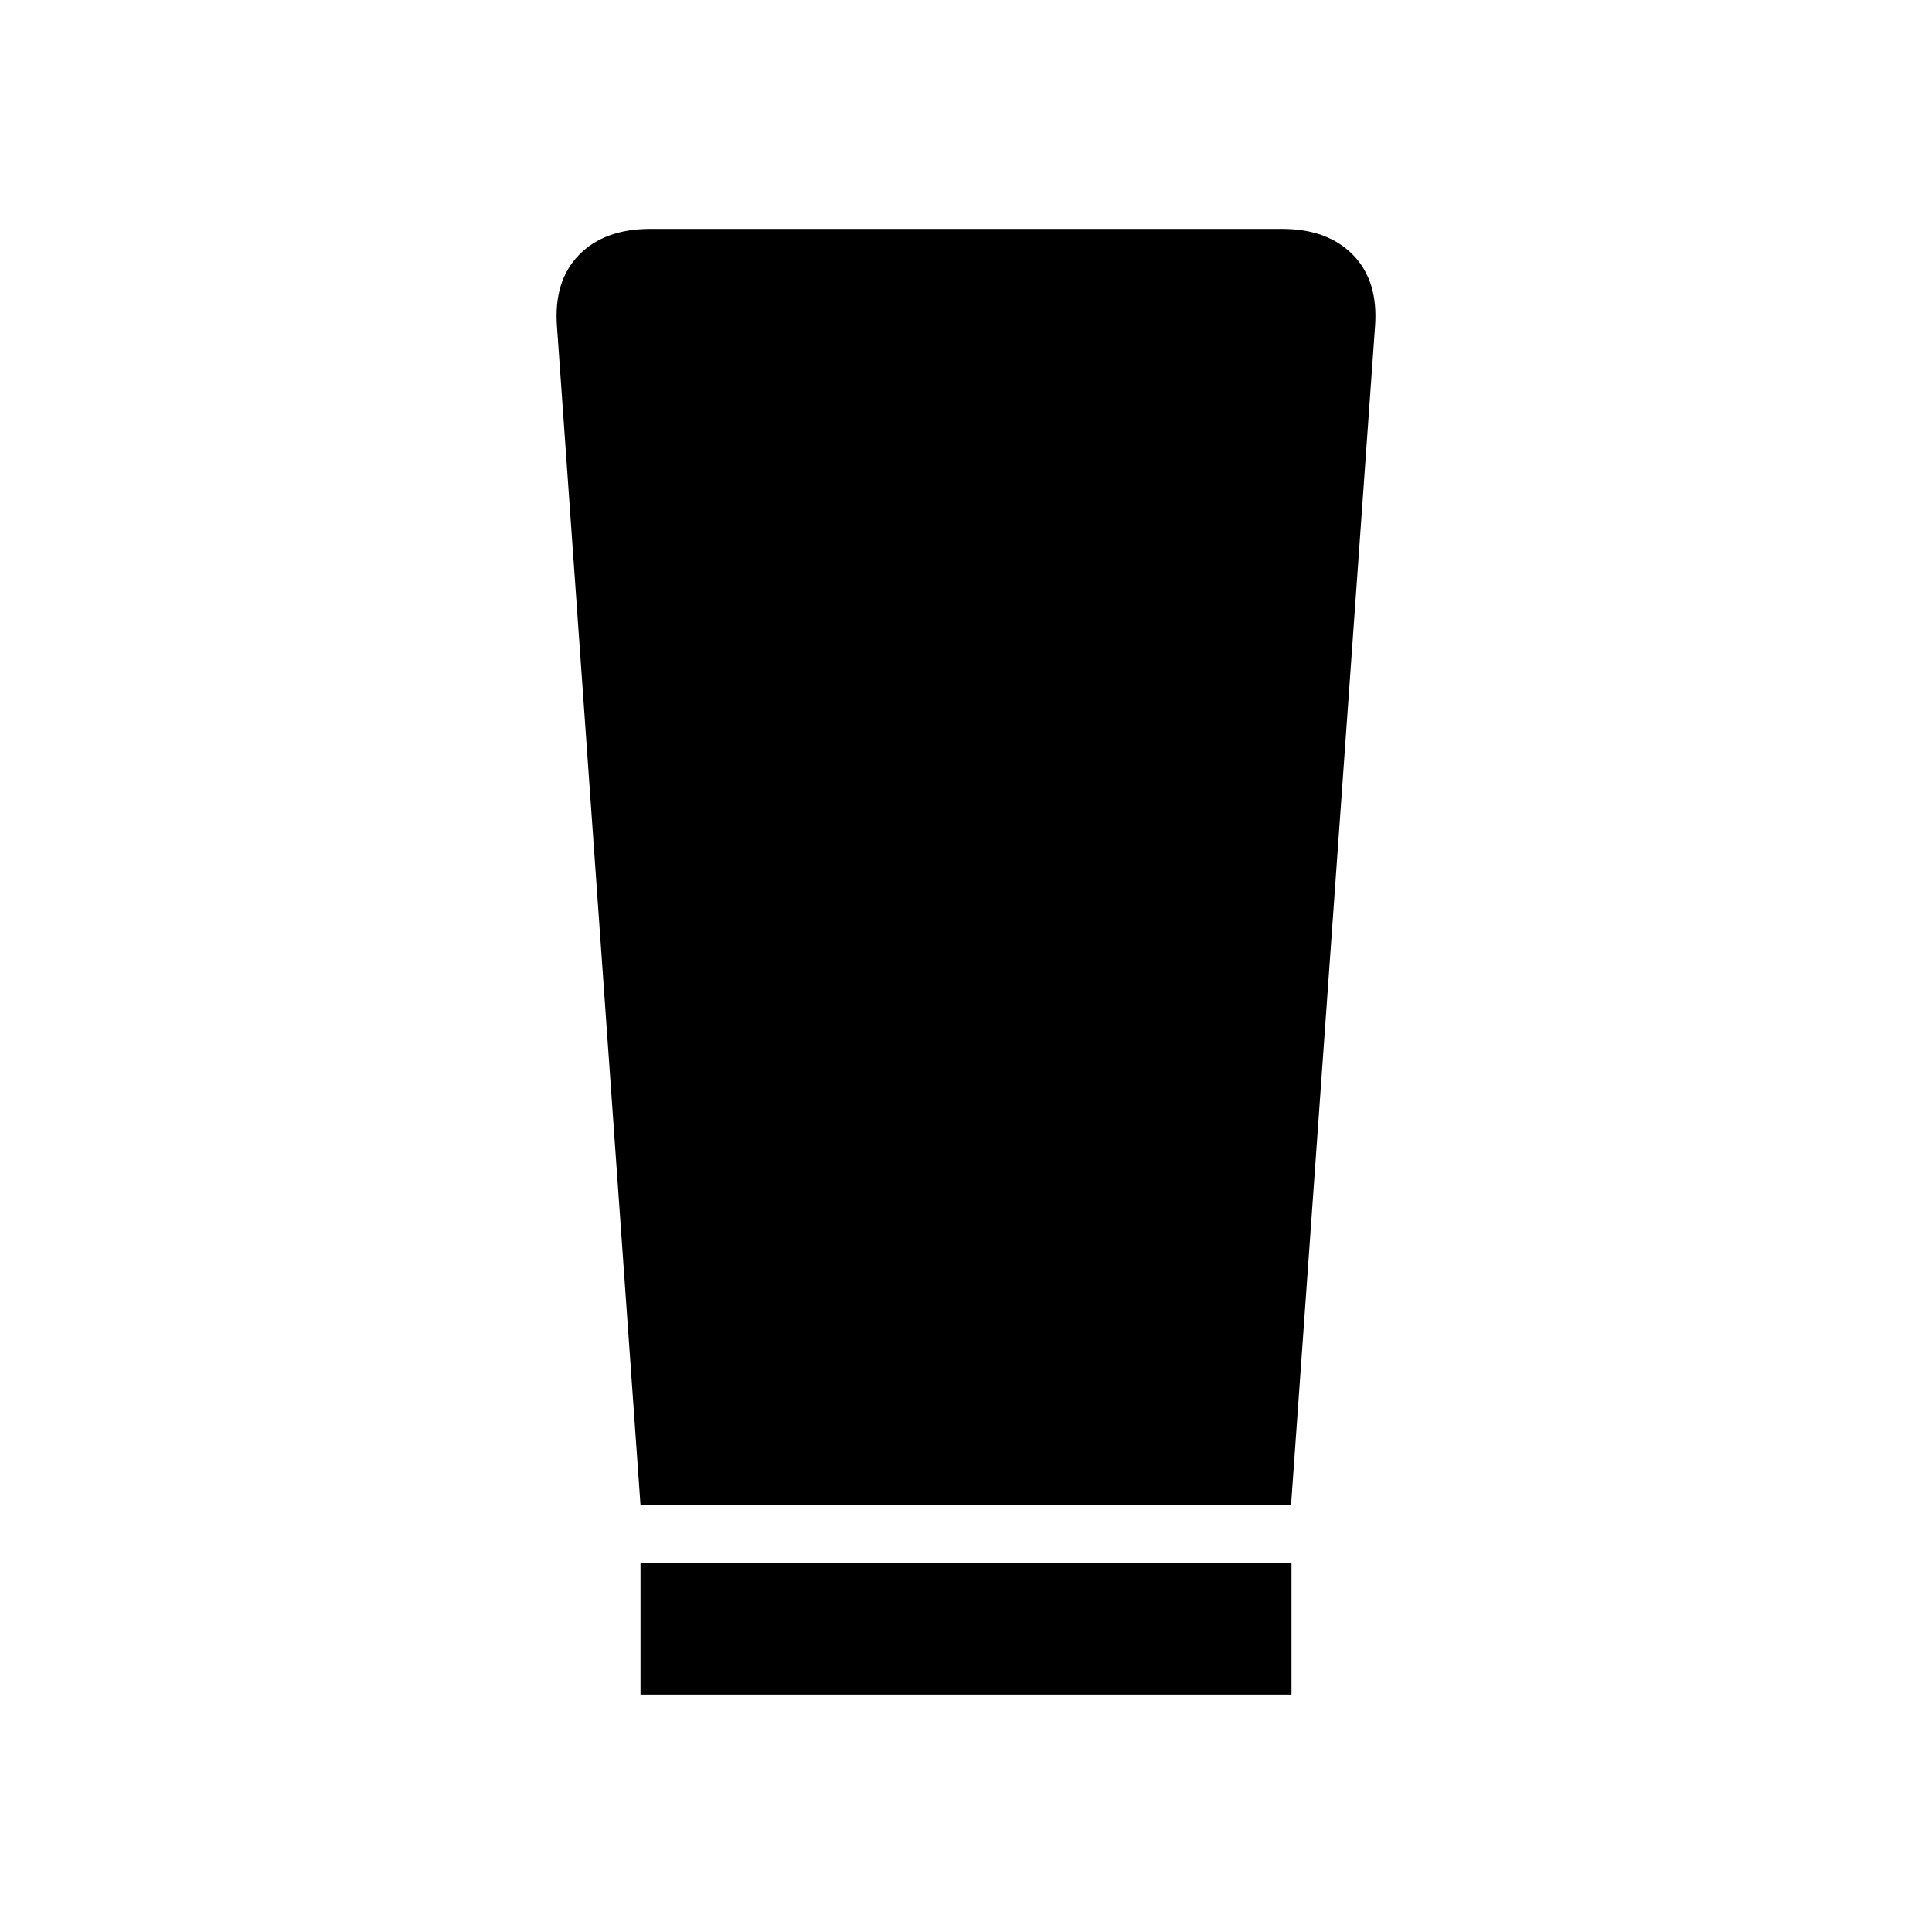 <svg xmlns="http://www.w3.org/2000/svg" height="48" viewBox="0 -960 960 960" width="48"><path d="M318.261-117.935v-65.63h323.478v65.63H318.261Zm0-94.13-41.5-585.587q-1.739-22.693 10.907-35.651 12.647-12.958 35.462-12.958h313.979q22.576 0 35.223 12.958 12.646 12.958 10.907 35.651l-41.722 585.587H318.261Z"/></svg>